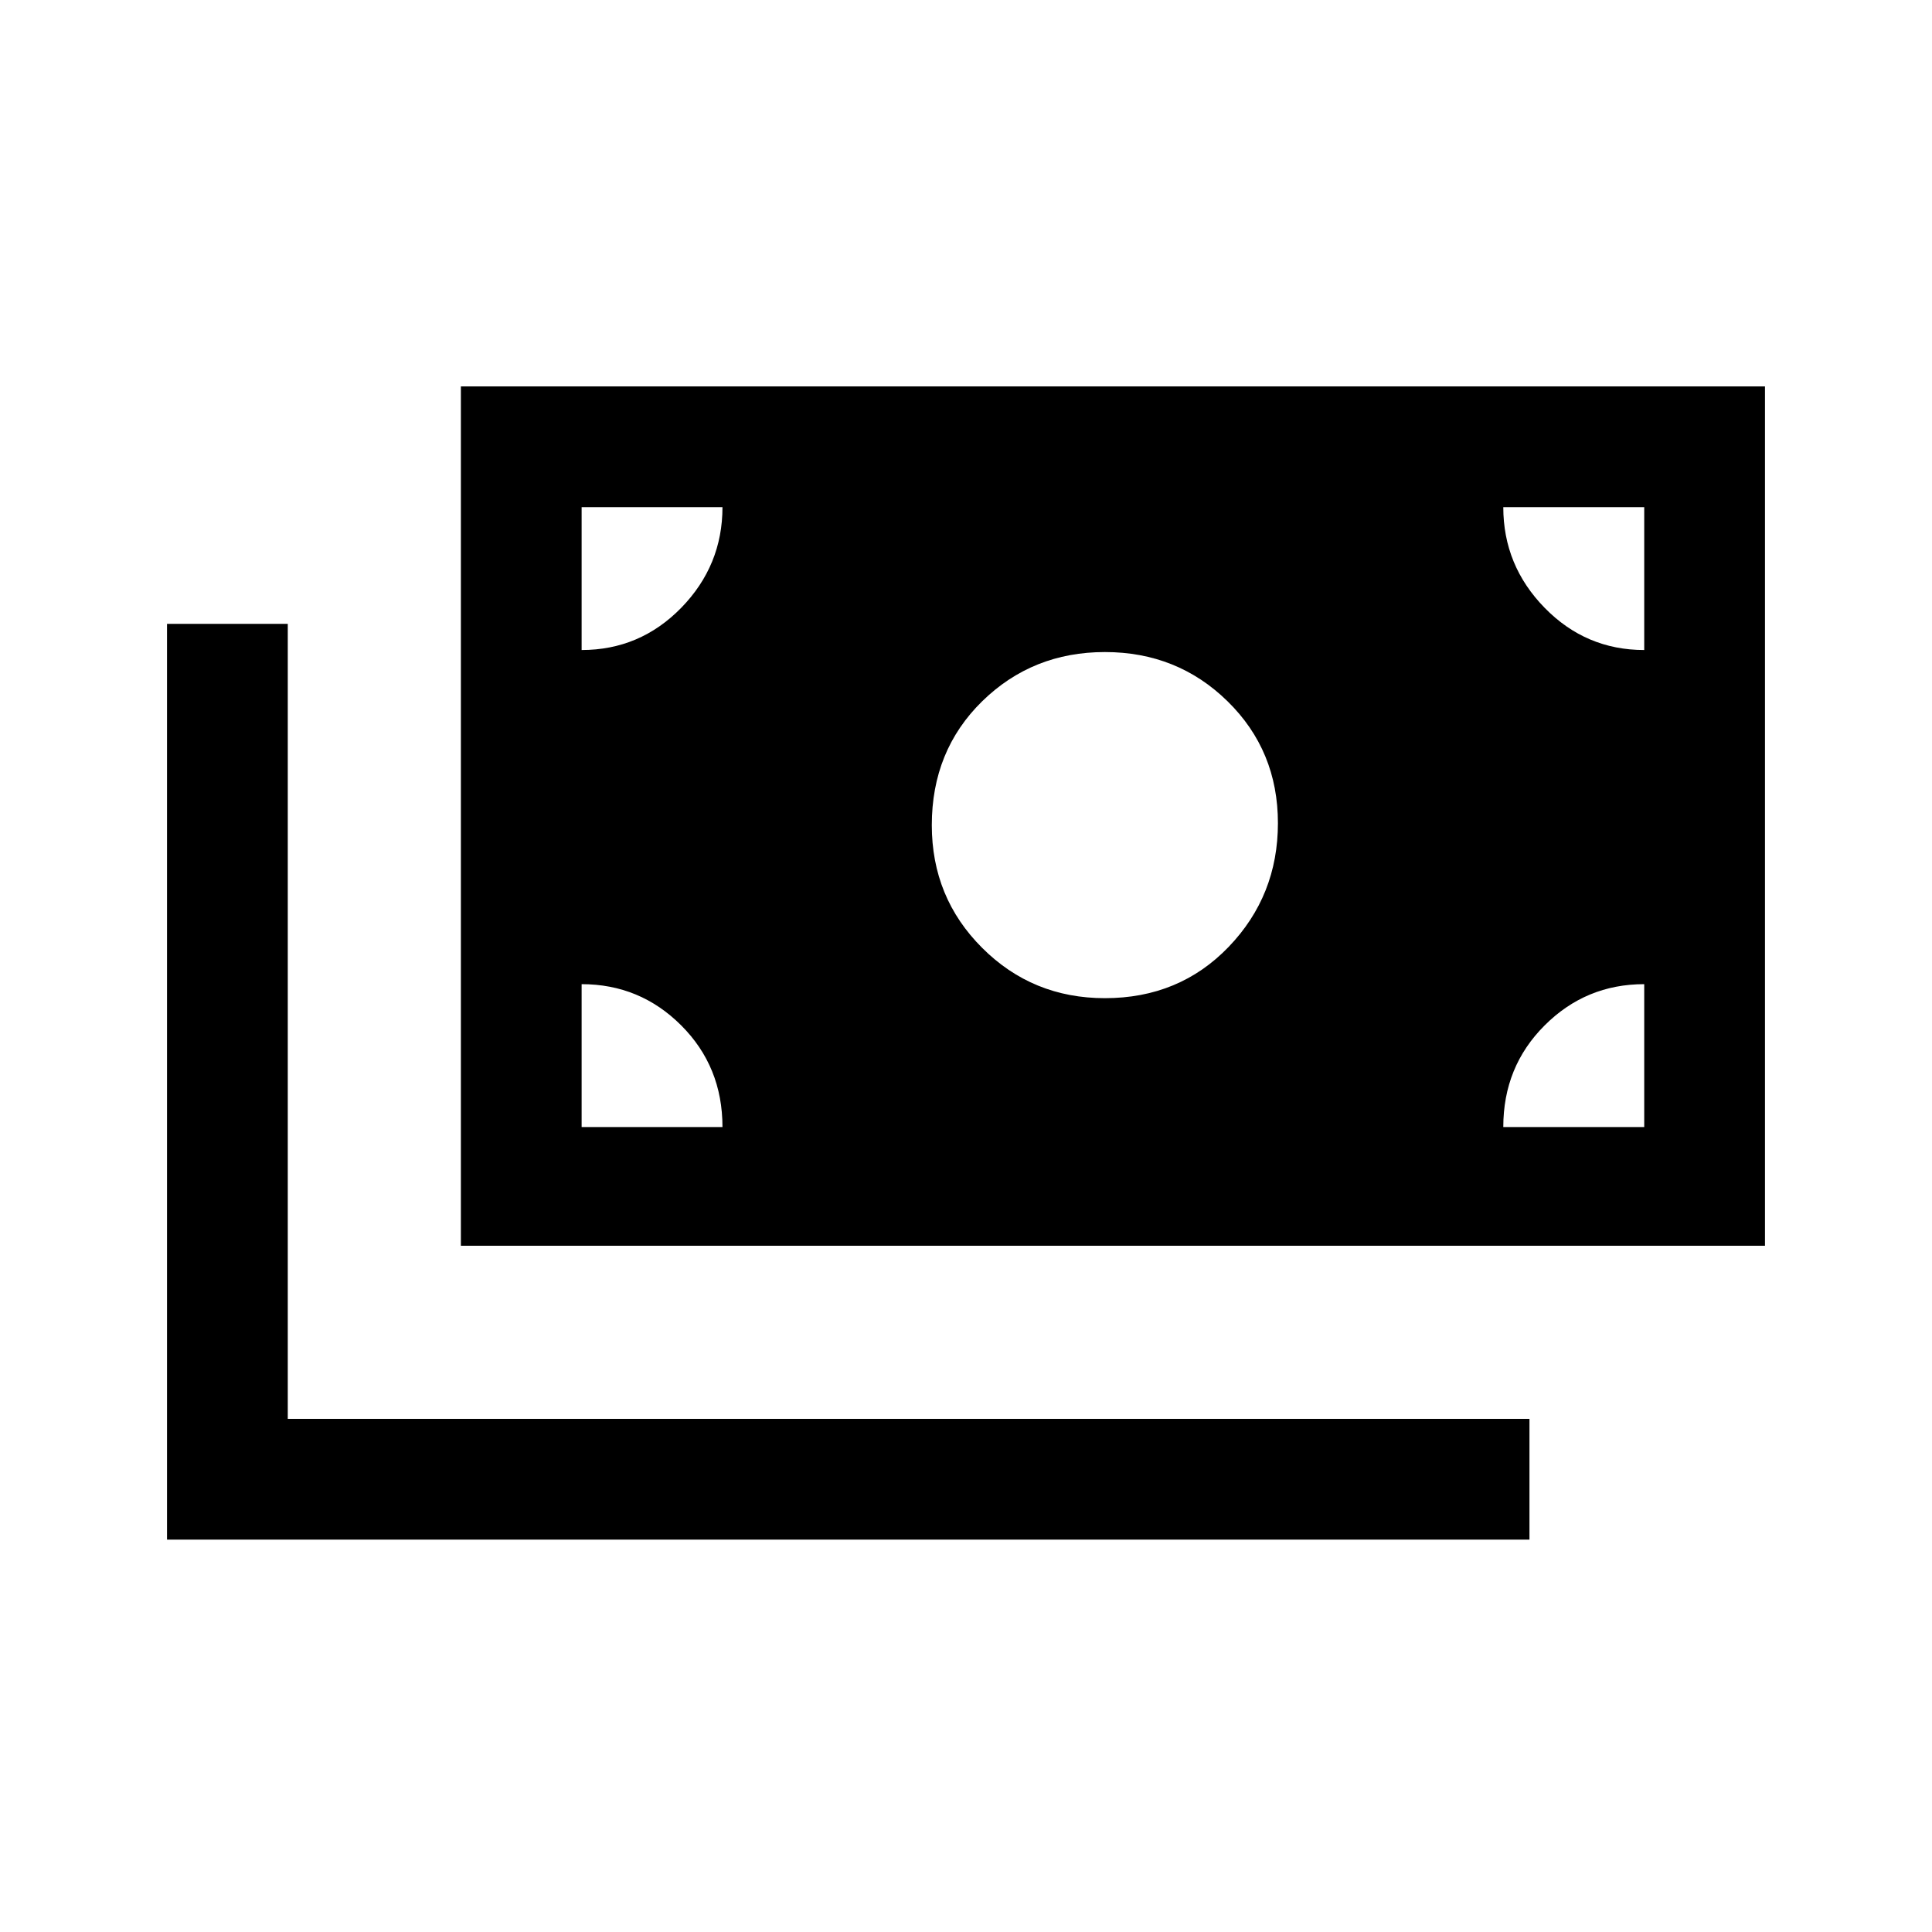 <svg xmlns="http://www.w3.org/2000/svg" height="20" width="20"><path d="M11.438 10.333Q12.208 10.333 12.719 9.802Q13.229 9.271 13.229 8.521Q13.229 7.771 12.708 7.26Q12.188 6.75 11.438 6.75Q10.688 6.75 10.167 7.26Q9.646 7.771 9.646 8.542Q9.646 9.292 10.167 9.812Q10.688 10.333 11.438 10.333ZM4.771 12.896V4H18.271V12.896ZM1.729 15.938V6.458H2.979V14.688H15.833V15.938ZM6.021 6.729Q6.625 6.729 7.052 6.292Q7.479 5.854 7.479 5.25H6.021ZM17.021 6.729V5.25H15.562Q15.562 5.854 15.99 6.292Q16.417 6.729 17.021 6.729ZM15.562 11.667H17.021V10.188Q16.417 10.188 15.99 10.615Q15.562 11.042 15.562 11.667ZM6.021 11.667H7.479Q7.479 11.042 7.052 10.615Q6.625 10.188 6.021 10.188Z"/></svg>